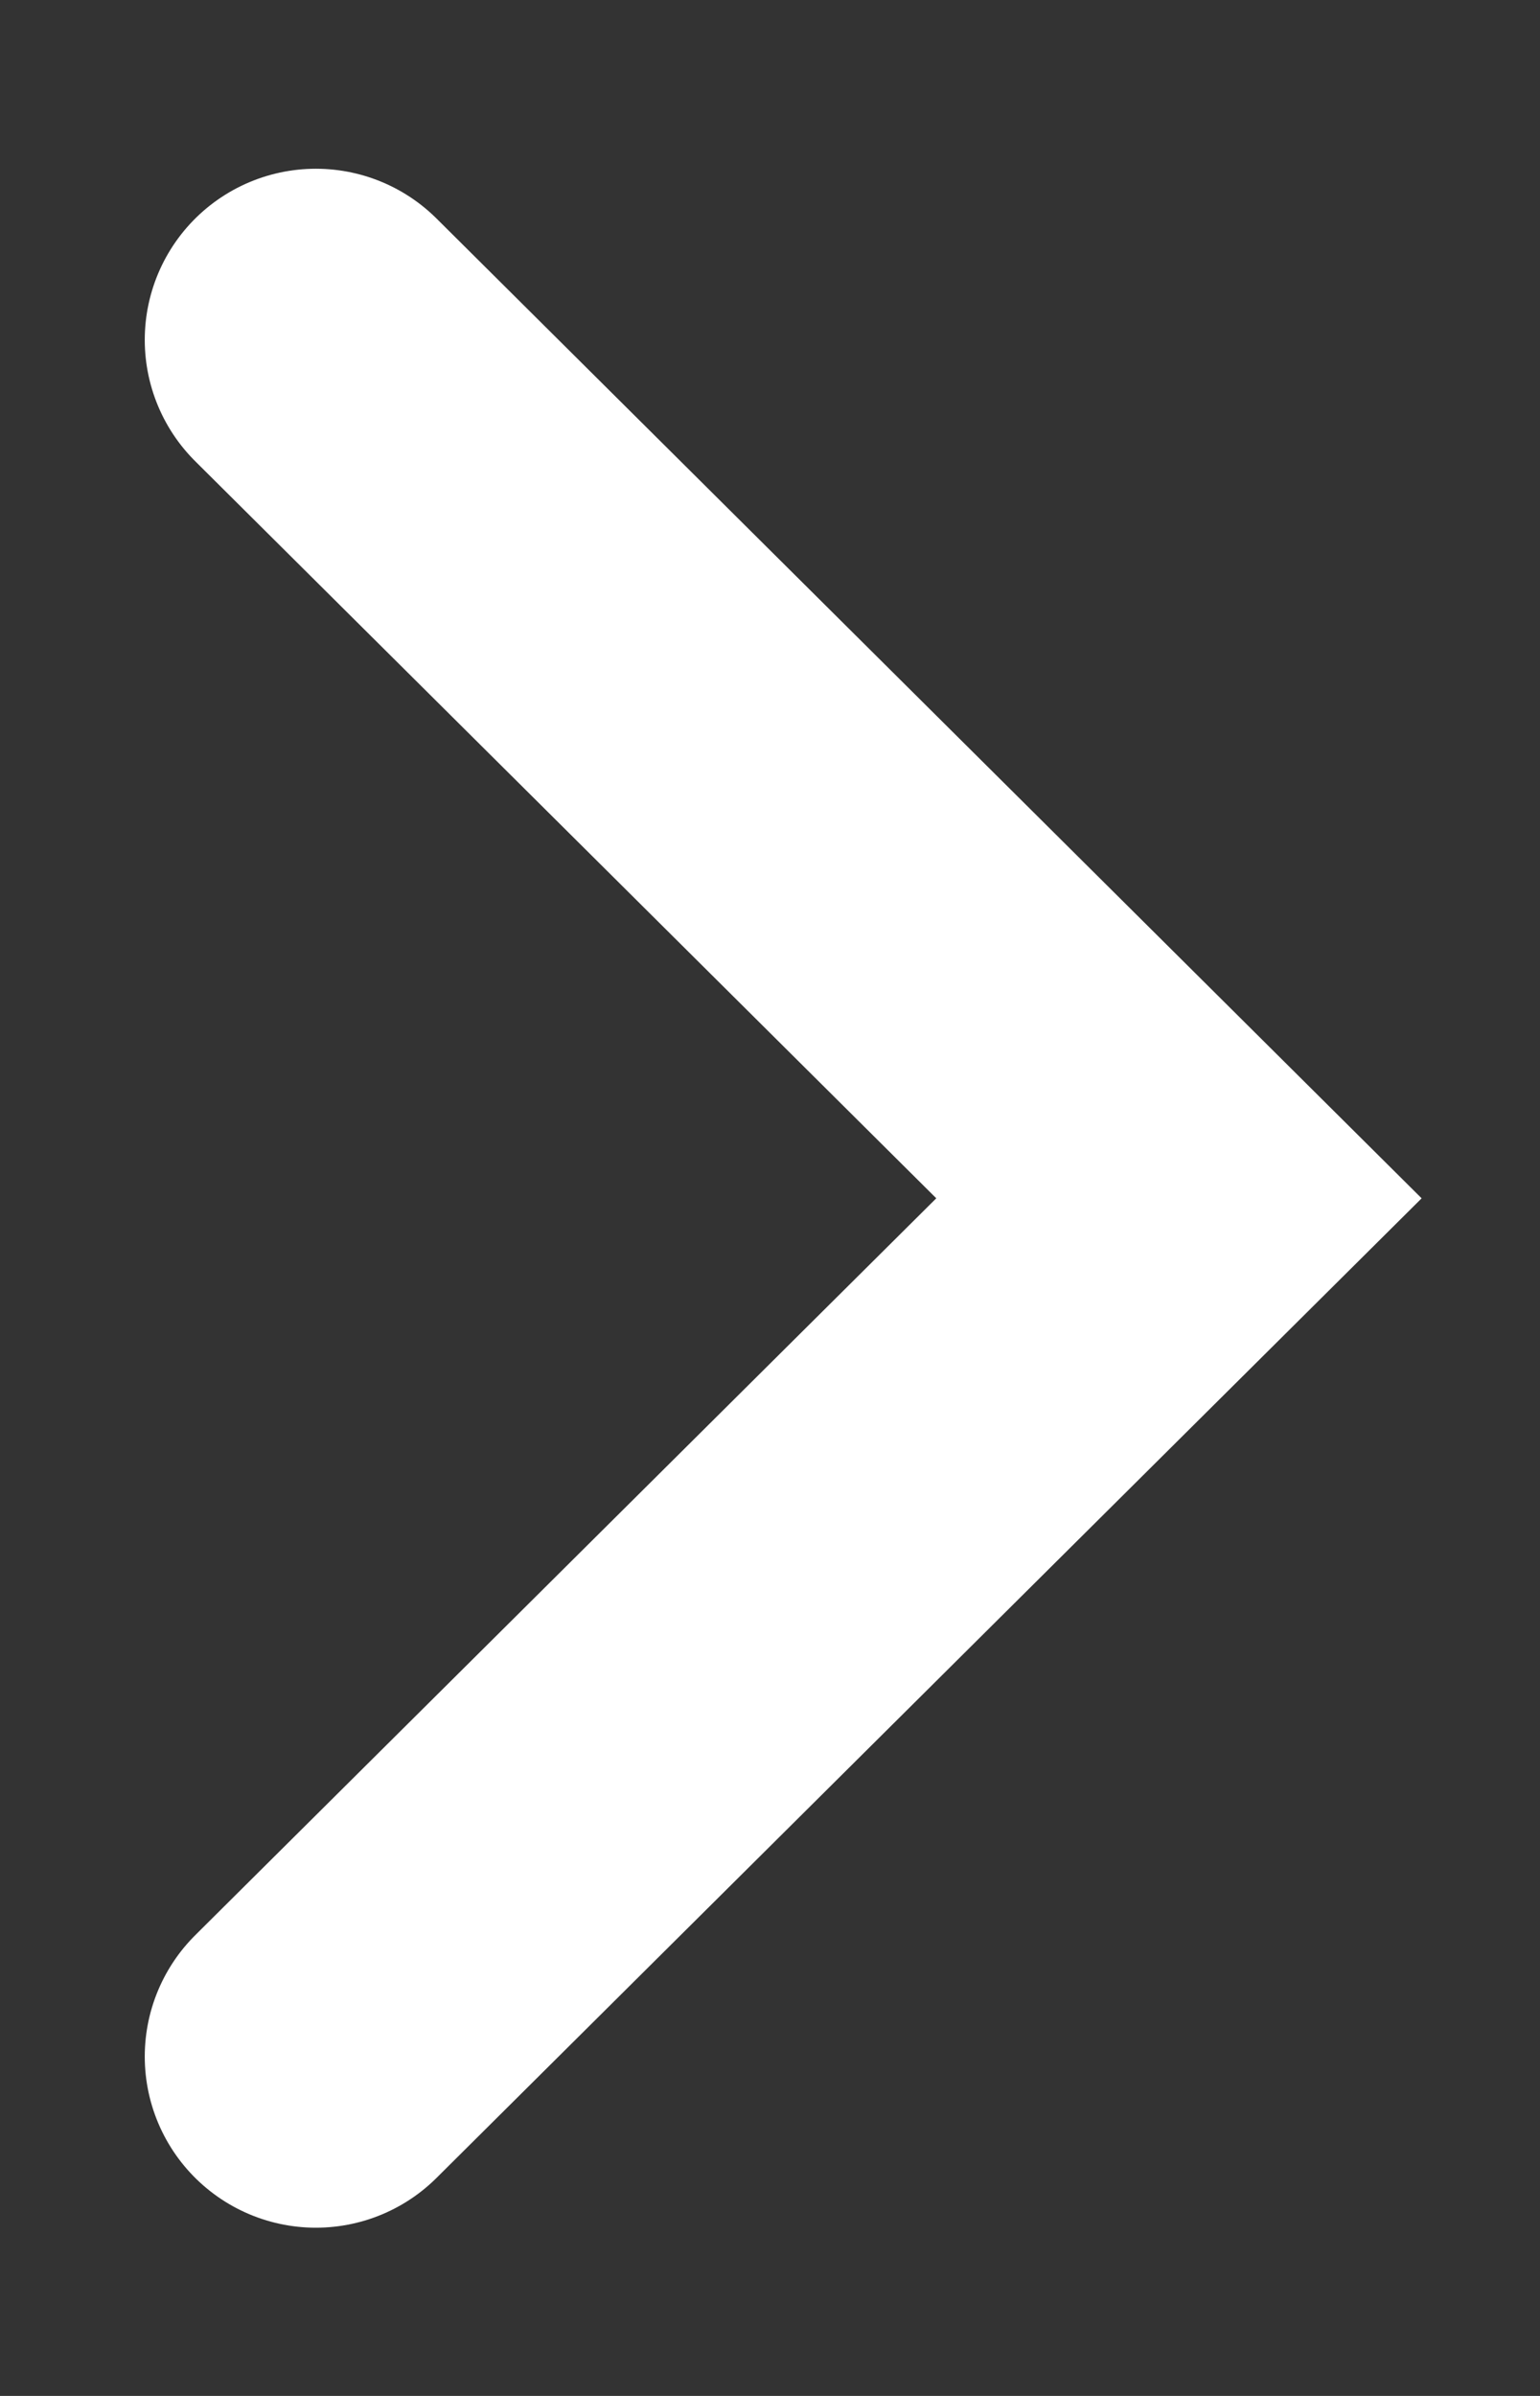 <svg width="9" height="14" fill="none" xmlns="http://www.w3.org/2000/svg"><rect width="100%" height="100%" fill="#333333" stroke="none"/><path d="M1.846 12.017L6.89 7.002 1.846 1.986" stroke="#fff" stroke-width="2" stroke-linecap="round"/></svg>